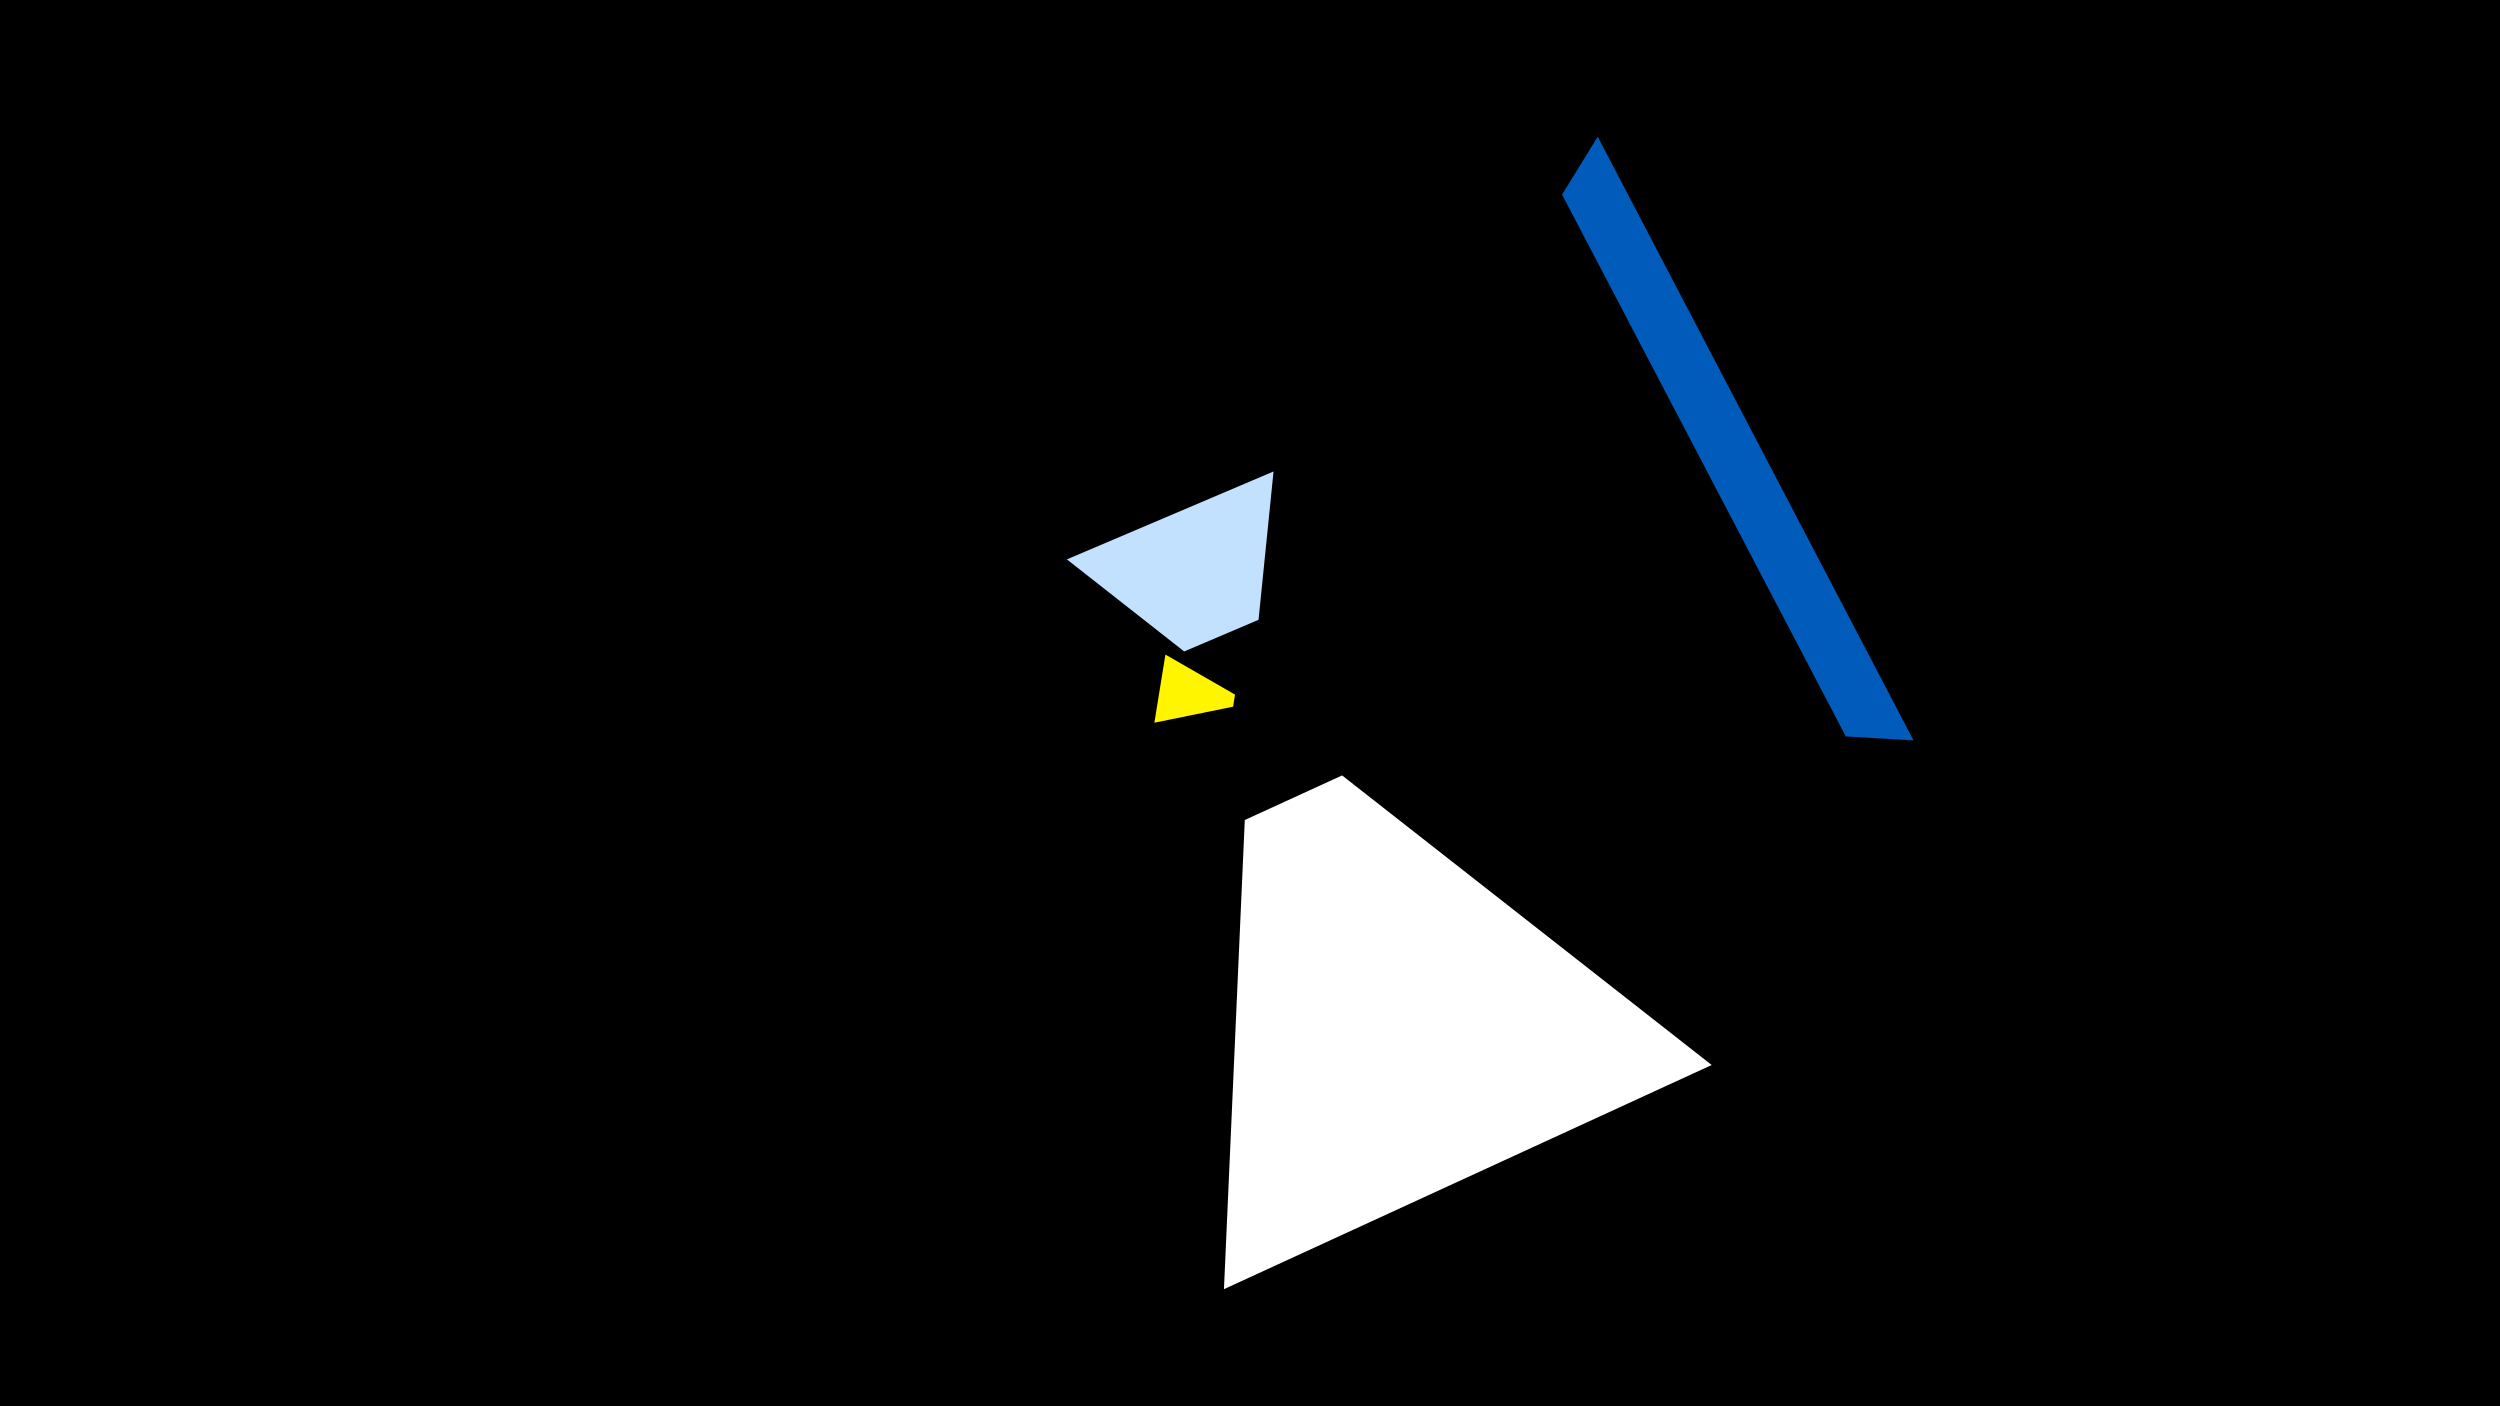 <svg width="1200" height="675" viewBox="-500 -500 1200 675" xmlns="http://www.w3.org/2000/svg"><title>19855</title><path d="M-500-500h1200v675h-1200z" fill="#000"/><path d="M321.6 11.2l-234.1 107.6 10-225.2 46.7-21.4z" fill="#fff"/><path d="M266.9-434.4l151.6 289.8-32.5-1.9-136.2-260.1z" fill="#005bbb"/><path d="M111.3-273.7l-99.2 42.2 56.3 44.2 35.7-15.2z" fill="#c2e1ff"/><path d="M59.4-185.8l-5.3 32.7 37.8-7.7 0.9-5.8z" fill="#fff500"/></svg>